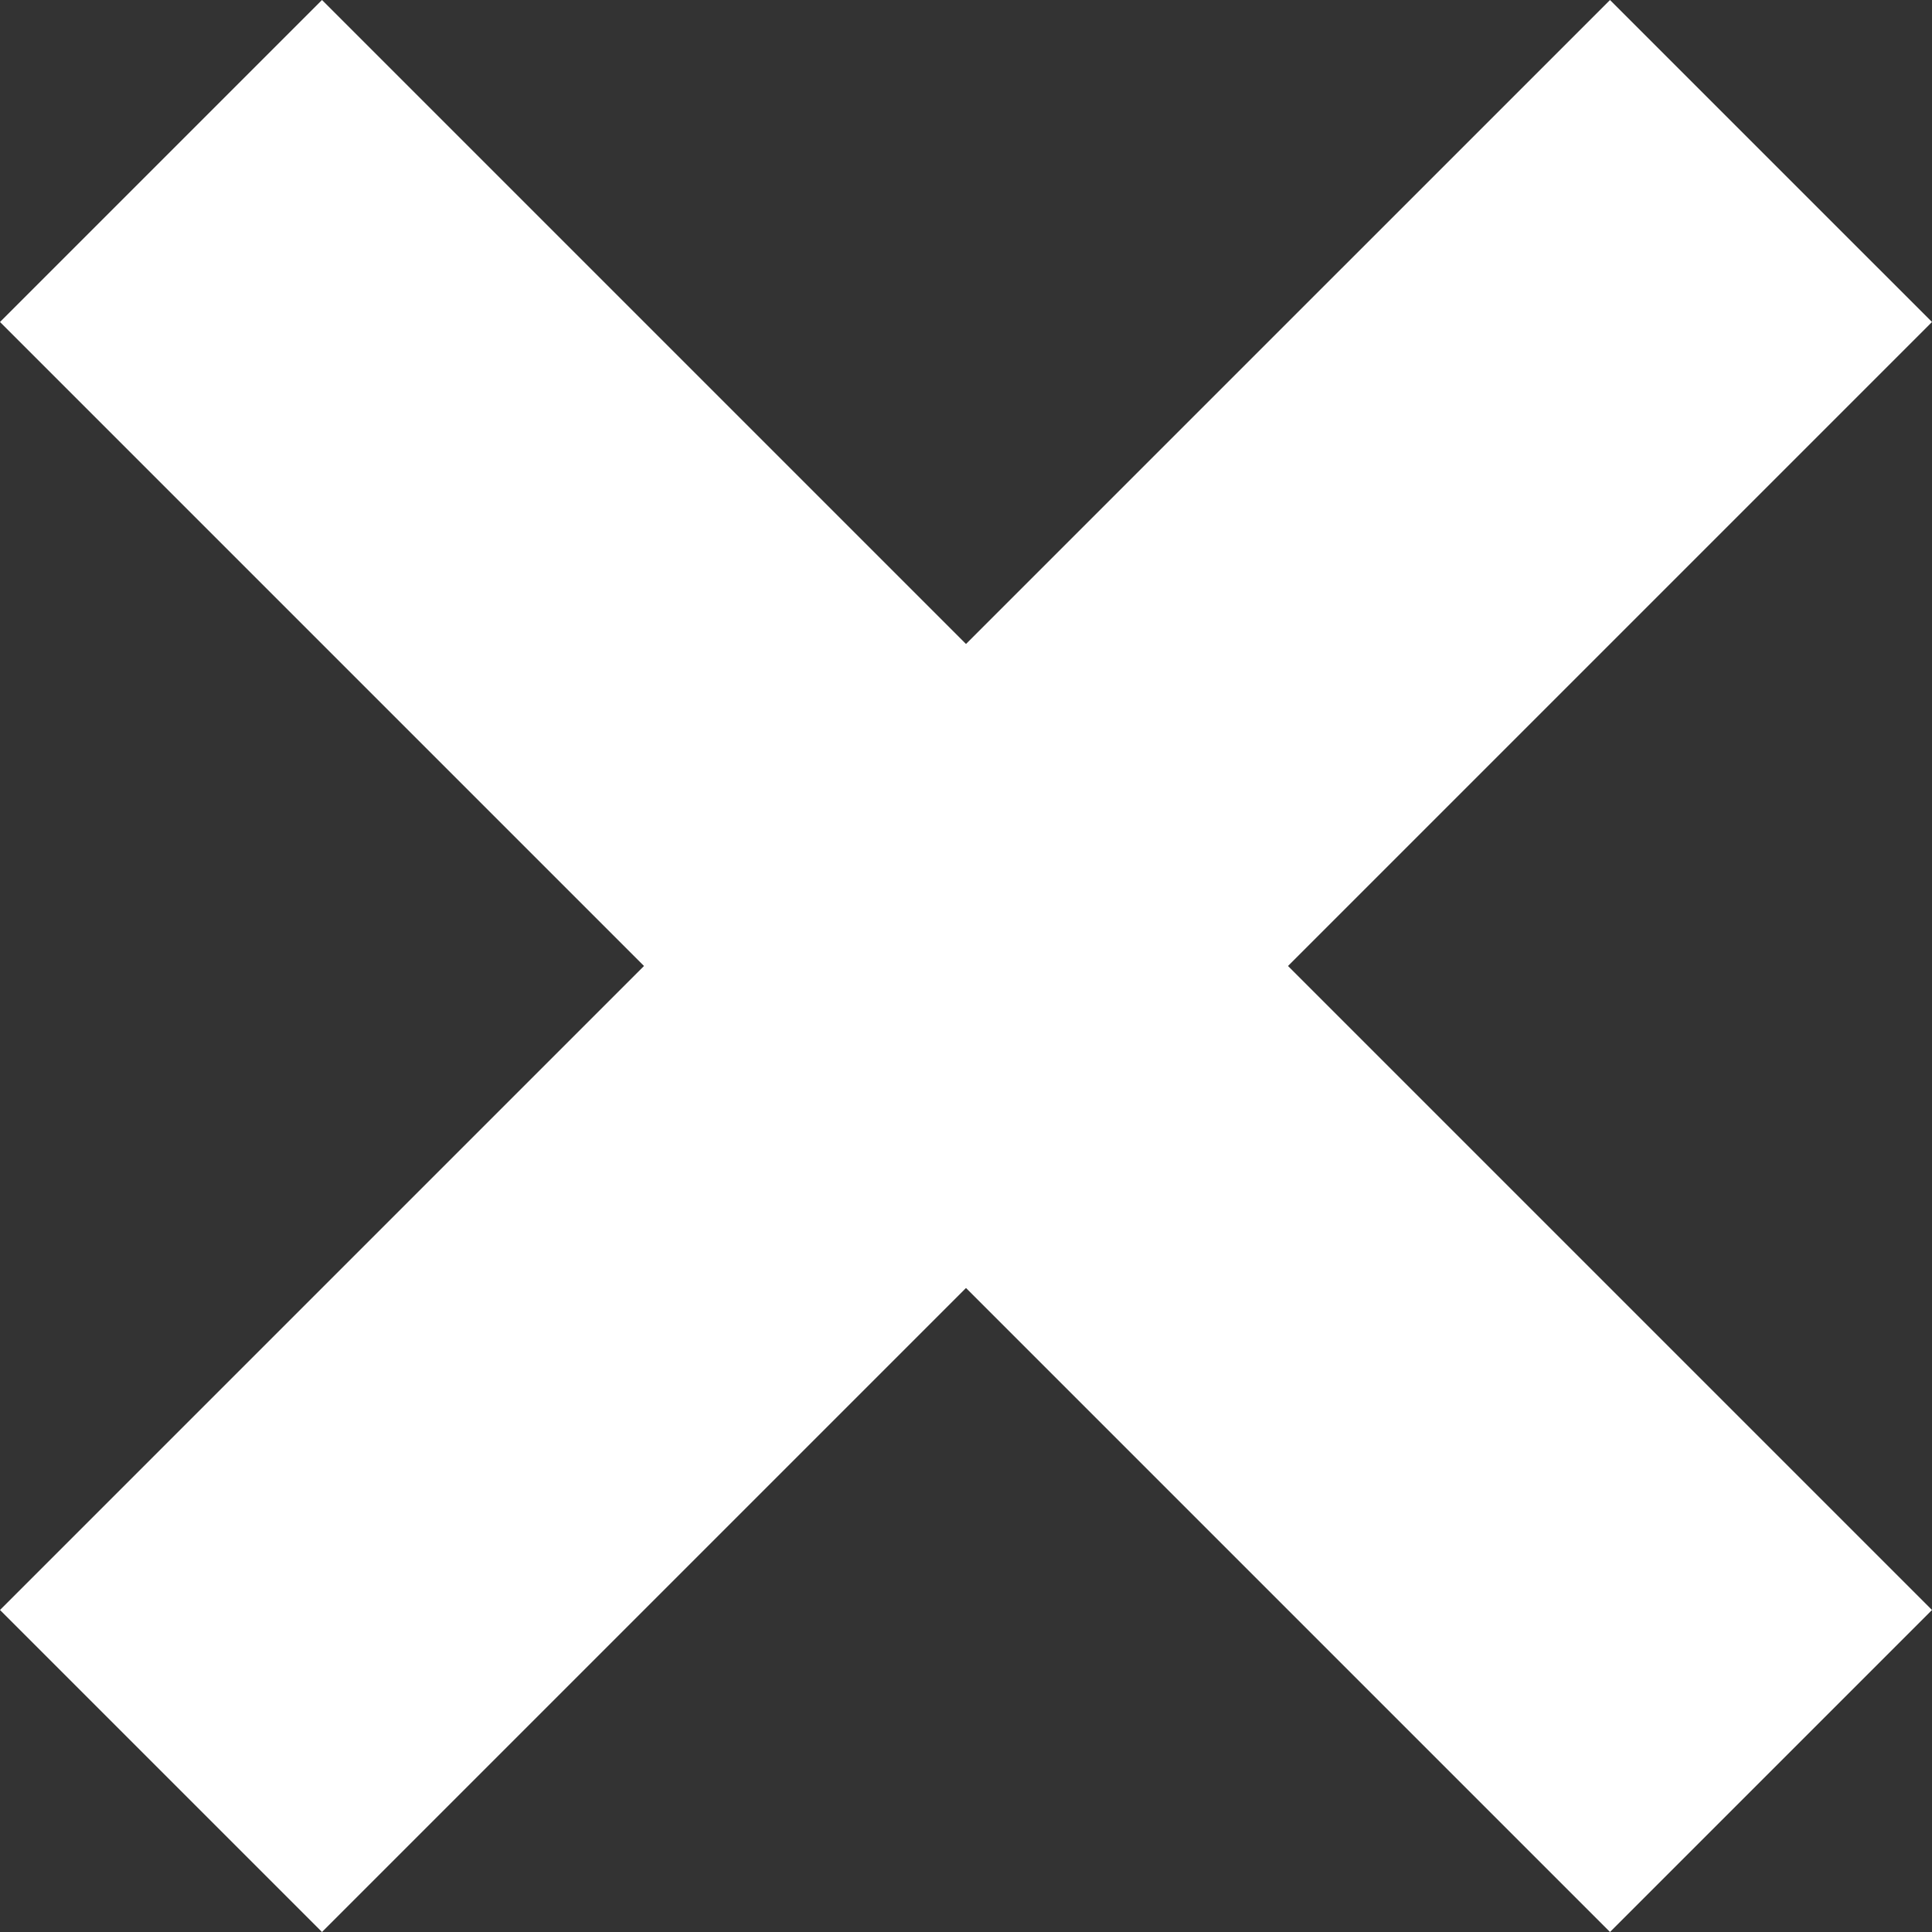 <svg width="30" height="30" viewBox="0 0 30 30" fill="none" xmlns="http://www.w3.org/2000/svg">
<rect x="0" y="0" width="30" height="30" fill="#333333" stroke="none"/>
<path d="M0 5L5 0L30 25L25 30L0 5Z" fill="white"/>
<path d="M5 30L5.05762e-06 25L25 2.57096e-05L30 5L5 30Z" fill="white"/>
</svg>
